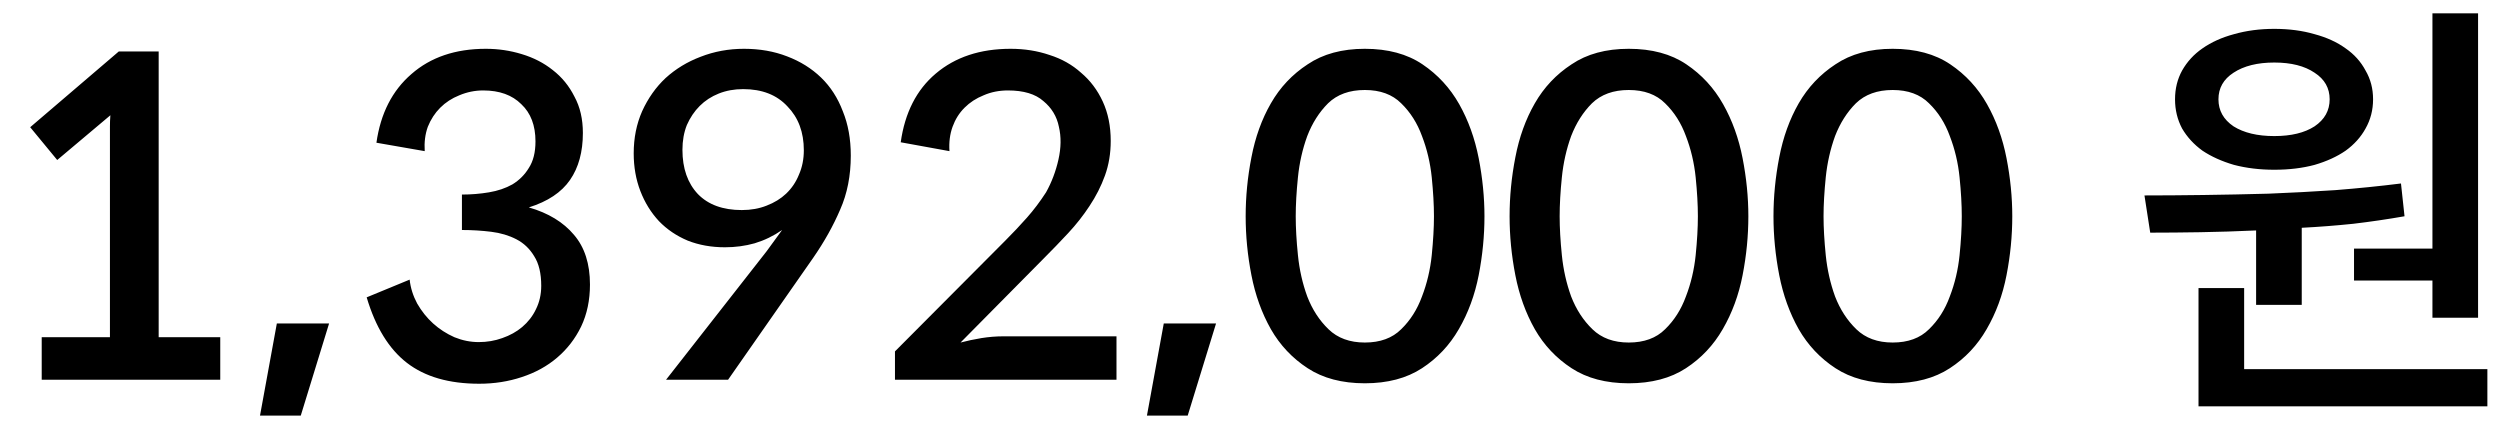 <svg width="79" height="14" viewBox="0 0 79 14" fill="none" xmlns="http://www.w3.org/2000/svg">
<path d="M1.808 5.056L3.488 3.642C3.478 3.763 3.474 3.88 3.474 3.992V10.656H1.318V12H6.96V10.656H5.014V1.626H3.754L0.954 4.02L1.808 5.056ZM8.748 10.222L8.216 13.134H9.504L10.399 10.222H8.748ZM12.945 8.836L11.587 9.396C11.867 10.339 12.292 11.029 12.861 11.468C13.431 11.907 14.191 12.126 15.143 12.126C15.619 12.126 16.067 12.056 16.487 11.916C16.917 11.776 17.29 11.571 17.607 11.3C17.925 11.029 18.177 10.703 18.363 10.32C18.55 9.928 18.643 9.485 18.643 8.99C18.643 8.337 18.475 7.814 18.139 7.422C17.803 7.021 17.327 6.731 16.711 6.554C17.309 6.367 17.743 6.078 18.013 5.686C18.284 5.294 18.419 4.799 18.419 4.202C18.419 3.763 18.331 3.381 18.153 3.054C17.985 2.718 17.757 2.438 17.467 2.214C17.187 1.99 16.861 1.822 16.487 1.71C16.123 1.598 15.745 1.542 15.353 1.542C14.392 1.542 13.608 1.808 13.001 2.34C12.395 2.863 12.026 3.586 11.895 4.51L13.421 4.776C13.403 4.496 13.435 4.239 13.519 4.006C13.613 3.773 13.743 3.572 13.911 3.404C14.079 3.236 14.28 3.105 14.513 3.012C14.756 2.909 15.008 2.858 15.269 2.858C15.783 2.858 16.184 3.003 16.473 3.292C16.772 3.572 16.921 3.964 16.921 4.468C16.921 4.813 16.851 5.093 16.711 5.308C16.581 5.523 16.408 5.695 16.193 5.826C15.979 5.947 15.731 6.031 15.451 6.078C15.171 6.125 14.887 6.148 14.597 6.148V7.268C14.915 7.268 15.223 7.287 15.521 7.324C15.82 7.361 16.086 7.441 16.319 7.562C16.553 7.683 16.739 7.861 16.879 8.094C17.029 8.327 17.103 8.64 17.103 9.032C17.103 9.303 17.047 9.55 16.935 9.774C16.833 9.989 16.688 10.175 16.501 10.334C16.324 10.483 16.114 10.6 15.871 10.684C15.638 10.768 15.391 10.81 15.129 10.81C14.868 10.81 14.611 10.759 14.359 10.656C14.107 10.544 13.883 10.399 13.687 10.222C13.491 10.045 13.323 9.835 13.183 9.592C13.053 9.349 12.973 9.097 12.945 8.836ZM21.047 12H23.007L25.695 8.15C26.05 7.637 26.334 7.128 26.549 6.624C26.773 6.12 26.885 5.551 26.885 4.916C26.885 4.393 26.801 3.927 26.633 3.516C26.474 3.096 26.246 2.741 25.947 2.452C25.648 2.163 25.289 1.939 24.869 1.78C24.459 1.621 24.006 1.542 23.511 1.542C23.026 1.542 22.569 1.626 22.139 1.794C21.719 1.953 21.351 2.177 21.033 2.466C20.725 2.755 20.478 3.105 20.291 3.516C20.114 3.917 20.025 4.361 20.025 4.846C20.025 5.275 20.095 5.672 20.235 6.036C20.375 6.4 20.571 6.717 20.823 6.988C21.075 7.249 21.378 7.455 21.733 7.604C22.088 7.744 22.48 7.814 22.909 7.814C23.236 7.814 23.549 7.772 23.847 7.688C24.155 7.595 24.445 7.455 24.715 7.268L24.225 7.94L21.047 12ZM21.565 4.734C21.565 4.445 21.612 4.183 21.705 3.95C21.808 3.717 21.943 3.516 22.111 3.348C22.279 3.18 22.48 3.049 22.713 2.956C22.947 2.863 23.203 2.816 23.483 2.816C24.081 2.816 24.547 2.998 24.883 3.362C25.229 3.717 25.401 4.179 25.401 4.748C25.401 5.028 25.35 5.285 25.247 5.518C25.154 5.751 25.018 5.952 24.841 6.12C24.673 6.279 24.468 6.405 24.225 6.498C23.992 6.591 23.73 6.638 23.441 6.638C22.844 6.638 22.382 6.47 22.055 6.134C21.729 5.789 21.565 5.322 21.565 4.734ZM35.281 12V10.628H31.697C31.473 10.628 31.244 10.647 31.011 10.684C30.787 10.721 30.568 10.768 30.353 10.824L32.985 8.164C33.246 7.903 33.503 7.637 33.755 7.366C34.007 7.095 34.231 6.811 34.427 6.512C34.632 6.204 34.796 5.882 34.917 5.546C35.038 5.21 35.099 4.846 35.099 4.454C35.099 3.987 35.015 3.572 34.847 3.208C34.679 2.844 34.45 2.541 34.161 2.298C33.881 2.046 33.55 1.859 33.167 1.738C32.784 1.607 32.374 1.542 31.935 1.542C30.974 1.542 30.185 1.803 29.569 2.326C28.962 2.839 28.594 3.563 28.463 4.496L30.003 4.776C29.984 4.496 30.017 4.239 30.101 4.006C30.185 3.773 30.311 3.572 30.479 3.404C30.647 3.236 30.848 3.105 31.081 3.012C31.314 2.909 31.571 2.858 31.851 2.858C32.346 2.858 32.719 2.97 32.971 3.194C33.232 3.409 33.396 3.679 33.461 4.006C33.536 4.323 33.531 4.669 33.447 5.042C33.363 5.415 33.232 5.761 33.055 6.078C32.868 6.367 32.668 6.633 32.453 6.876C32.238 7.119 32.01 7.361 31.767 7.604L28.281 11.104V12H35.281ZM36.775 10.222L36.243 13.134H37.531L38.427 10.222H36.775ZM46.909 6.834C46.909 6.237 46.848 5.625 46.727 5C46.605 4.375 46.4 3.805 46.111 3.292C45.821 2.779 45.434 2.359 44.949 2.032C44.463 1.705 43.857 1.542 43.129 1.542C42.41 1.542 41.808 1.705 41.323 2.032C40.837 2.349 40.45 2.76 40.161 3.264C39.871 3.768 39.666 4.337 39.545 4.972C39.423 5.597 39.363 6.218 39.363 6.834C39.363 7.45 39.423 8.071 39.545 8.696C39.666 9.321 39.871 9.891 40.161 10.404C40.45 10.908 40.837 11.319 41.323 11.636C41.808 11.953 42.41 12.112 43.129 12.112C43.847 12.112 44.449 11.953 44.935 11.636C45.42 11.319 45.807 10.908 46.097 10.404C46.395 9.891 46.605 9.321 46.727 8.696C46.848 8.071 46.909 7.45 46.909 6.834ZM45.313 6.834C45.313 7.198 45.289 7.609 45.243 8.066C45.196 8.523 45.093 8.957 44.935 9.368C44.785 9.779 44.566 10.124 44.277 10.404C43.997 10.684 43.614 10.824 43.129 10.824C42.653 10.824 42.27 10.684 41.981 10.404C41.691 10.124 41.467 9.779 41.309 9.368C41.159 8.957 41.061 8.523 41.015 8.066C40.968 7.609 40.945 7.198 40.945 6.834C40.945 6.47 40.968 6.059 41.015 5.602C41.061 5.145 41.159 4.711 41.309 4.3C41.467 3.889 41.687 3.544 41.967 3.264C42.256 2.984 42.643 2.844 43.129 2.844C43.614 2.844 43.997 2.984 44.277 3.264C44.566 3.544 44.785 3.889 44.935 4.3C45.093 4.711 45.196 5.145 45.243 5.602C45.289 6.059 45.313 6.47 45.313 6.834ZM55.248 6.834C55.248 6.237 55.188 5.625 55.066 5C54.945 4.375 54.74 3.805 54.45 3.292C54.161 2.779 53.774 2.359 53.288 2.032C52.803 1.705 52.197 1.542 51.468 1.542C50.75 1.542 50.148 1.705 49.663 2.032C49.177 2.349 48.79 2.76 48.501 3.264C48.211 3.768 48.006 4.337 47.885 4.972C47.763 5.597 47.703 6.218 47.703 6.834C47.703 7.45 47.763 8.071 47.885 8.696C48.006 9.321 48.211 9.891 48.501 10.404C48.79 10.908 49.177 11.319 49.663 11.636C50.148 11.953 50.75 12.112 51.468 12.112C52.187 12.112 52.789 11.953 53.275 11.636C53.76 11.319 54.147 10.908 54.437 10.404C54.735 9.891 54.945 9.321 55.066 8.696C55.188 8.071 55.248 7.45 55.248 6.834ZM53.653 6.834C53.653 7.198 53.629 7.609 53.583 8.066C53.536 8.523 53.433 8.957 53.275 9.368C53.125 9.779 52.906 10.124 52.617 10.404C52.337 10.684 51.954 10.824 51.468 10.824C50.992 10.824 50.61 10.684 50.321 10.404C50.031 10.124 49.807 9.779 49.648 9.368C49.499 8.957 49.401 8.523 49.355 8.066C49.308 7.609 49.285 7.198 49.285 6.834C49.285 6.47 49.308 6.059 49.355 5.602C49.401 5.145 49.499 4.711 49.648 4.3C49.807 3.889 50.026 3.544 50.306 3.264C50.596 2.984 50.983 2.844 51.468 2.844C51.954 2.844 52.337 2.984 52.617 3.264C52.906 3.544 53.125 3.889 53.275 4.3C53.433 4.711 53.536 5.145 53.583 5.602C53.629 6.059 53.653 6.47 53.653 6.834ZM63.588 6.834C63.588 6.237 63.528 5.625 63.406 5C63.285 4.375 63.08 3.805 62.79 3.292C62.501 2.779 62.114 2.359 61.628 2.032C61.143 1.705 60.536 1.542 59.808 1.542C59.09 1.542 58.488 1.705 58.002 2.032C57.517 2.349 57.13 2.76 56.84 3.264C56.551 3.768 56.346 4.337 56.224 4.972C56.103 5.597 56.042 6.218 56.042 6.834C56.042 7.45 56.103 8.071 56.224 8.696C56.346 9.321 56.551 9.891 56.84 10.404C57.13 10.908 57.517 11.319 58.002 11.636C58.488 11.953 59.09 12.112 59.808 12.112C60.527 12.112 61.129 11.953 61.614 11.636C62.1 11.319 62.487 10.908 62.776 10.404C63.075 9.891 63.285 9.321 63.406 8.696C63.528 8.071 63.588 7.45 63.588 6.834ZM61.992 6.834C61.992 7.198 61.969 7.609 61.922 8.066C61.876 8.523 61.773 8.957 61.614 9.368C61.465 9.779 61.246 10.124 60.956 10.404C60.676 10.684 60.294 10.824 59.808 10.824C59.332 10.824 58.95 10.684 58.66 10.404C58.371 10.124 58.147 9.779 57.988 9.368C57.839 8.957 57.741 8.523 57.694 8.066C57.648 7.609 57.624 7.198 57.624 6.834C57.624 6.47 57.648 6.059 57.694 5.602C57.741 5.145 57.839 4.711 57.988 4.3C58.147 3.889 58.366 3.544 58.646 3.264C58.936 2.984 59.323 2.844 59.808 2.844C60.294 2.844 60.676 2.984 60.956 3.264C61.246 3.544 61.465 3.889 61.614 4.3C61.773 4.711 61.876 5.145 61.922 5.602C61.969 6.059 61.992 6.47 61.992 6.834ZM76.865 7.856H74.387V8.864H76.865V10.04H78.307V0.422H76.865V7.856ZM71.867 5.364C72.334 5.364 72.758 5.313 73.141 5.21C73.524 5.098 73.85 4.949 74.121 4.762C74.392 4.566 74.602 4.333 74.751 4.062C74.91 3.782 74.989 3.474 74.989 3.138C74.989 2.802 74.91 2.499 74.751 2.228C74.602 1.948 74.392 1.715 74.121 1.528C73.85 1.332 73.524 1.183 73.141 1.08C72.758 0.968 72.334 0.912 71.867 0.912C71.41 0.912 70.985 0.968 70.593 1.08C70.21 1.183 69.879 1.332 69.599 1.528C69.328 1.715 69.114 1.948 68.955 2.228C68.806 2.499 68.731 2.802 68.731 3.138C68.731 3.474 68.806 3.782 68.955 4.062C69.114 4.333 69.328 4.566 69.599 4.762C69.879 4.949 70.21 5.098 70.593 5.21C70.985 5.313 71.41 5.364 71.867 5.364ZM71.867 1.976C72.399 1.976 72.824 2.083 73.141 2.298C73.458 2.503 73.617 2.783 73.617 3.138C73.617 3.493 73.458 3.777 73.141 3.992C72.824 4.197 72.399 4.3 71.867 4.3C71.335 4.3 70.906 4.197 70.579 3.992C70.262 3.777 70.103 3.493 70.103 3.138C70.103 2.783 70.262 2.503 70.579 2.298C70.906 2.083 71.335 1.976 71.867 1.976ZM71.293 7.282V9.634H72.735V7.198C73.276 7.17 73.818 7.128 74.359 7.072C74.91 7.007 75.451 6.927 75.983 6.834L75.871 5.798C75.199 5.882 74.508 5.952 73.799 6.008C73.09 6.055 72.385 6.092 71.685 6.12C70.985 6.139 70.299 6.153 69.627 6.162C68.964 6.171 68.344 6.176 67.765 6.176L67.947 7.352C68.451 7.352 68.978 7.347 69.529 7.338C70.089 7.329 70.677 7.31 71.293 7.282ZM78.601 11.664H70.915V9.102H69.473V12.84H78.601V11.664Z" fill="black"/>
</svg>
